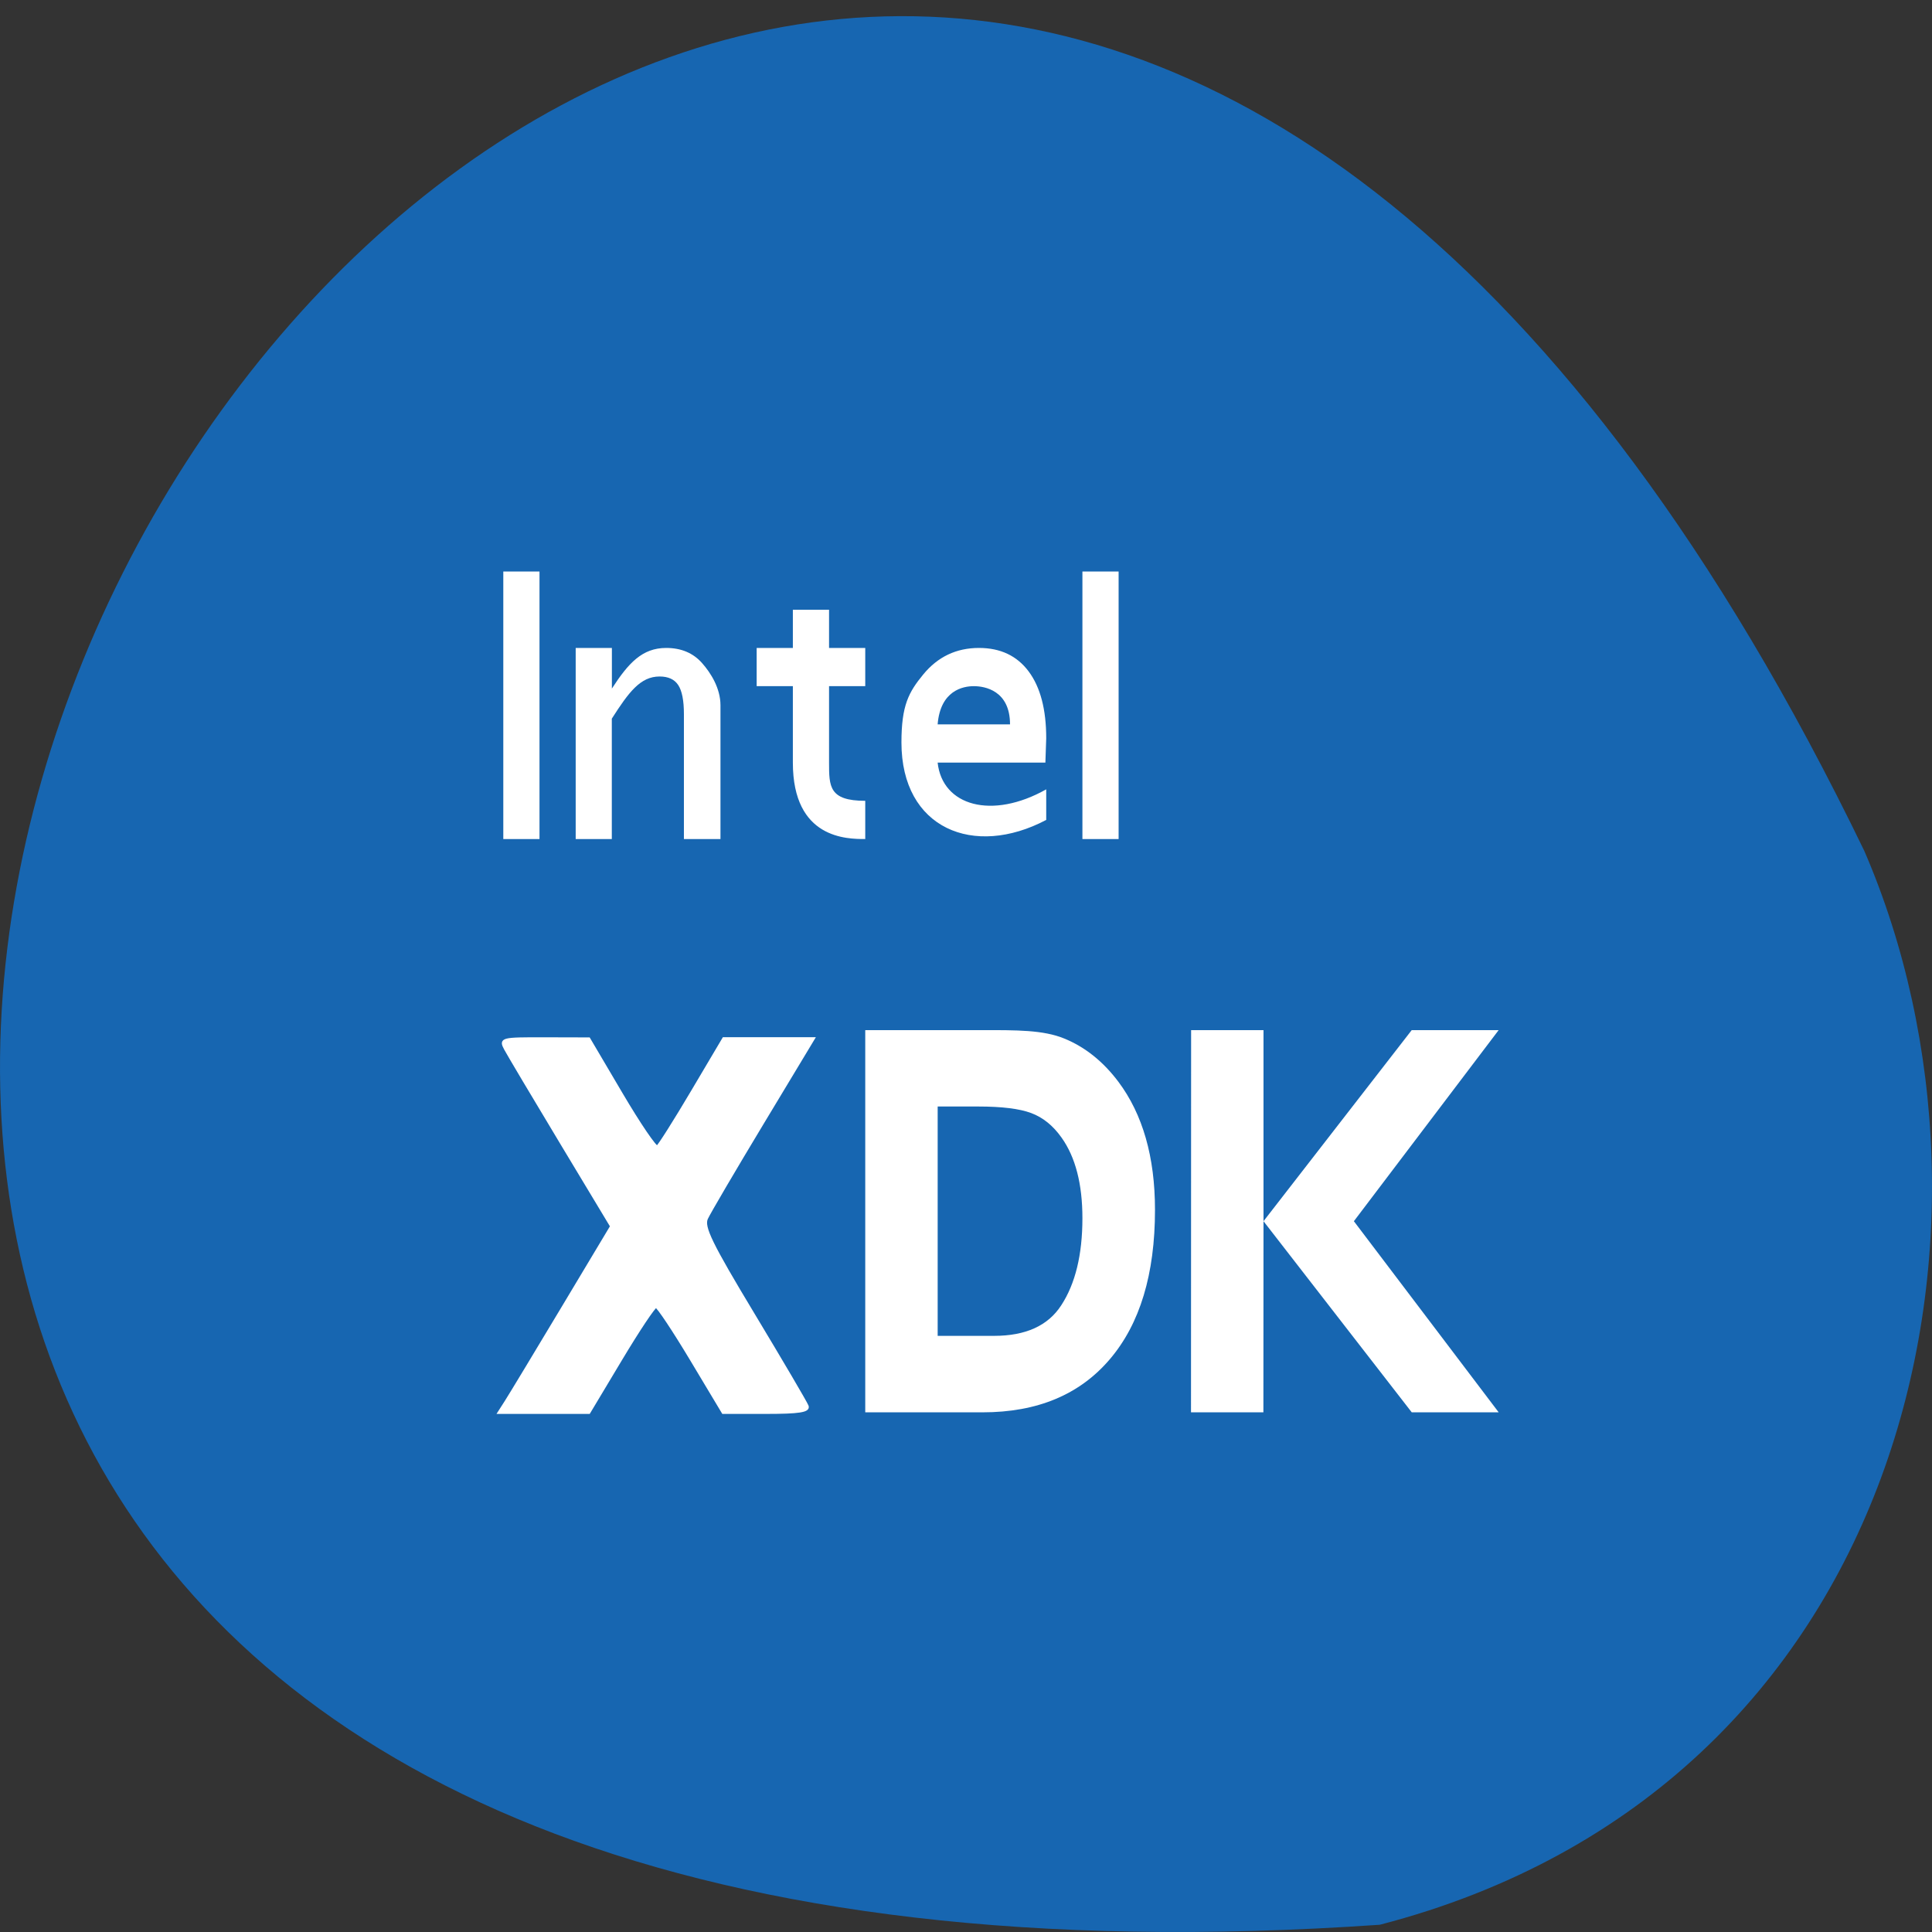<svg xmlns="http://www.w3.org/2000/svg" viewBox="0 0 256 256"><rect x="0" y="0" width="256" height="256" fill="#333333" stroke="none"/><path d="m 182.83 255.04 c -368.15 25.429 -92.2 -465.65 64.2 -142.29 21.558 49.828 5.804 124.13 -64.2 142.29 z" fill="#1766b1" color="#000"/><g transform="matrix(4.796 0 0 5.064 18.73 9.896)" fill="#fff"><path d="m 10 20 v -7 h 1 v 7 h -1 z m 2 0 v -5 h 1 v 1.063 c 0.457 -0.668 0.838 -1.063 1.5 -1.063 c 0.413 0 0.743 0.131 0.989 0.393 c 0.246 0.262 0.511 0.664 0.511 1.107 v 3.5 h -1.01 v -3.269 c 0 -0.354 -0.052 -0.607 -0.156 -0.758 -0.104 -0.151 -0.276 -0.226 -0.516 -0.226 -0.53 0 -0.851 0.408 -1.32 1.103 v 3.15 h -1 z m 6 -2 v -2 h -1 v -1 h 1 v -1 h 1 v 1 h 1 v 1 h -1 v 2 c 0 0.624 0 1 1 1 v 1 c -0.5 0 -2 0 -2 -2 z m 7 1.5 c -2 1 -4 0.229 -4 -2.026 c 0 -0.974 0.201 -1.317 0.602 -1.78 0.401 -0.463 0.915 -0.694 1.54 -0.694 c 0.592 0 1.05 0.205 1.373 0.615 c 0.323 0.41 0.485 0.993 0.485 1.749 l -0.023 0.636 h -2.977 c 0.129 1.134 1.5 1.5 3 0.7 v 0.8 z m -1 -2.5 c 0 -0.888 -0.7 -1 -1 -1 -0.3 0 -0.924 0.112 -1 1 h 2 z m 2 3 v -7 h 1 v 7 h -1 z"/><path d="m 20 35 v -10 h 3.235 c 0.939 0 1.679 -0.006 2.258 0.218 0.579 0.223 1.079 0.602 1.502 1.135 c 0.67 0.848 1.01 1.964 1.01 3.35 0 1.682 -0.416 2.985 -1.249 3.91 -0.833 0.925 -2 1.388 -3.516 1.388 h -3.235 z m 2 -2 h 1.559 c 0.873 0 1.491 -0.266 1.855 -0.798 c 0.391 -0.566 0.586 -1.326 0.586 -2.28 c 0 -0.895 -0.192 -1.599 -0.577 -2.11 -0.233 -0.312 -0.512 -0.526 -0.836 -0.641 -0.324 -0.115 -0.812 -0.172 -1.464 -0.172 h -1.122 v 6 z m 7 2 l 0.003 -10 h 2 v 5 l 4.095 -5 h 2.402 l -4 5 l 4 5 h -2.402 l -4.095 -5 l -0.003 5 h -2 z"/></g><path d="m 67.12 185.64 c 0.529 -0.828 3.88 -6.375 7.446 -12.326 l 6.483 -10.821 l -6.67 -11.08 c -3.669 -6.095 -6.995 -11.688 -7.392 -12.431 -0.699 -1.306 -0.533 -1.349 5.156 -1.335 l 5.878 0.015 l 4.308 7.307 c 2.369 4.02 4.518 7.177 4.775 7.02 0.257 -0.159 2.34 -3.453 4.629 -7.322 l 4.163 -7.03 h 5.927 h 5.927 l -6.753 11.207 c -3.714 6.164 -7.04 11.829 -7.389 12.59 -0.526 1.143 0.548 3.347 6.188 12.713 3.753 6.232 6.97 11.707 7.148 12.167 0.244 0.629 -1.093 0.836 -5.399 0.836 h -5.723 l -4.213 -7.03 c -2.317 -3.864 -4.425 -7.03 -4.684 -7.03 -0.259 0 -2.367 3.161 -4.684 7.03 l -4.213 7.03 h -5.937 h -5.937 l 0.963 -1.505 z" fill="#fff" stroke="#fff" stroke-width="0.401"/></svg>